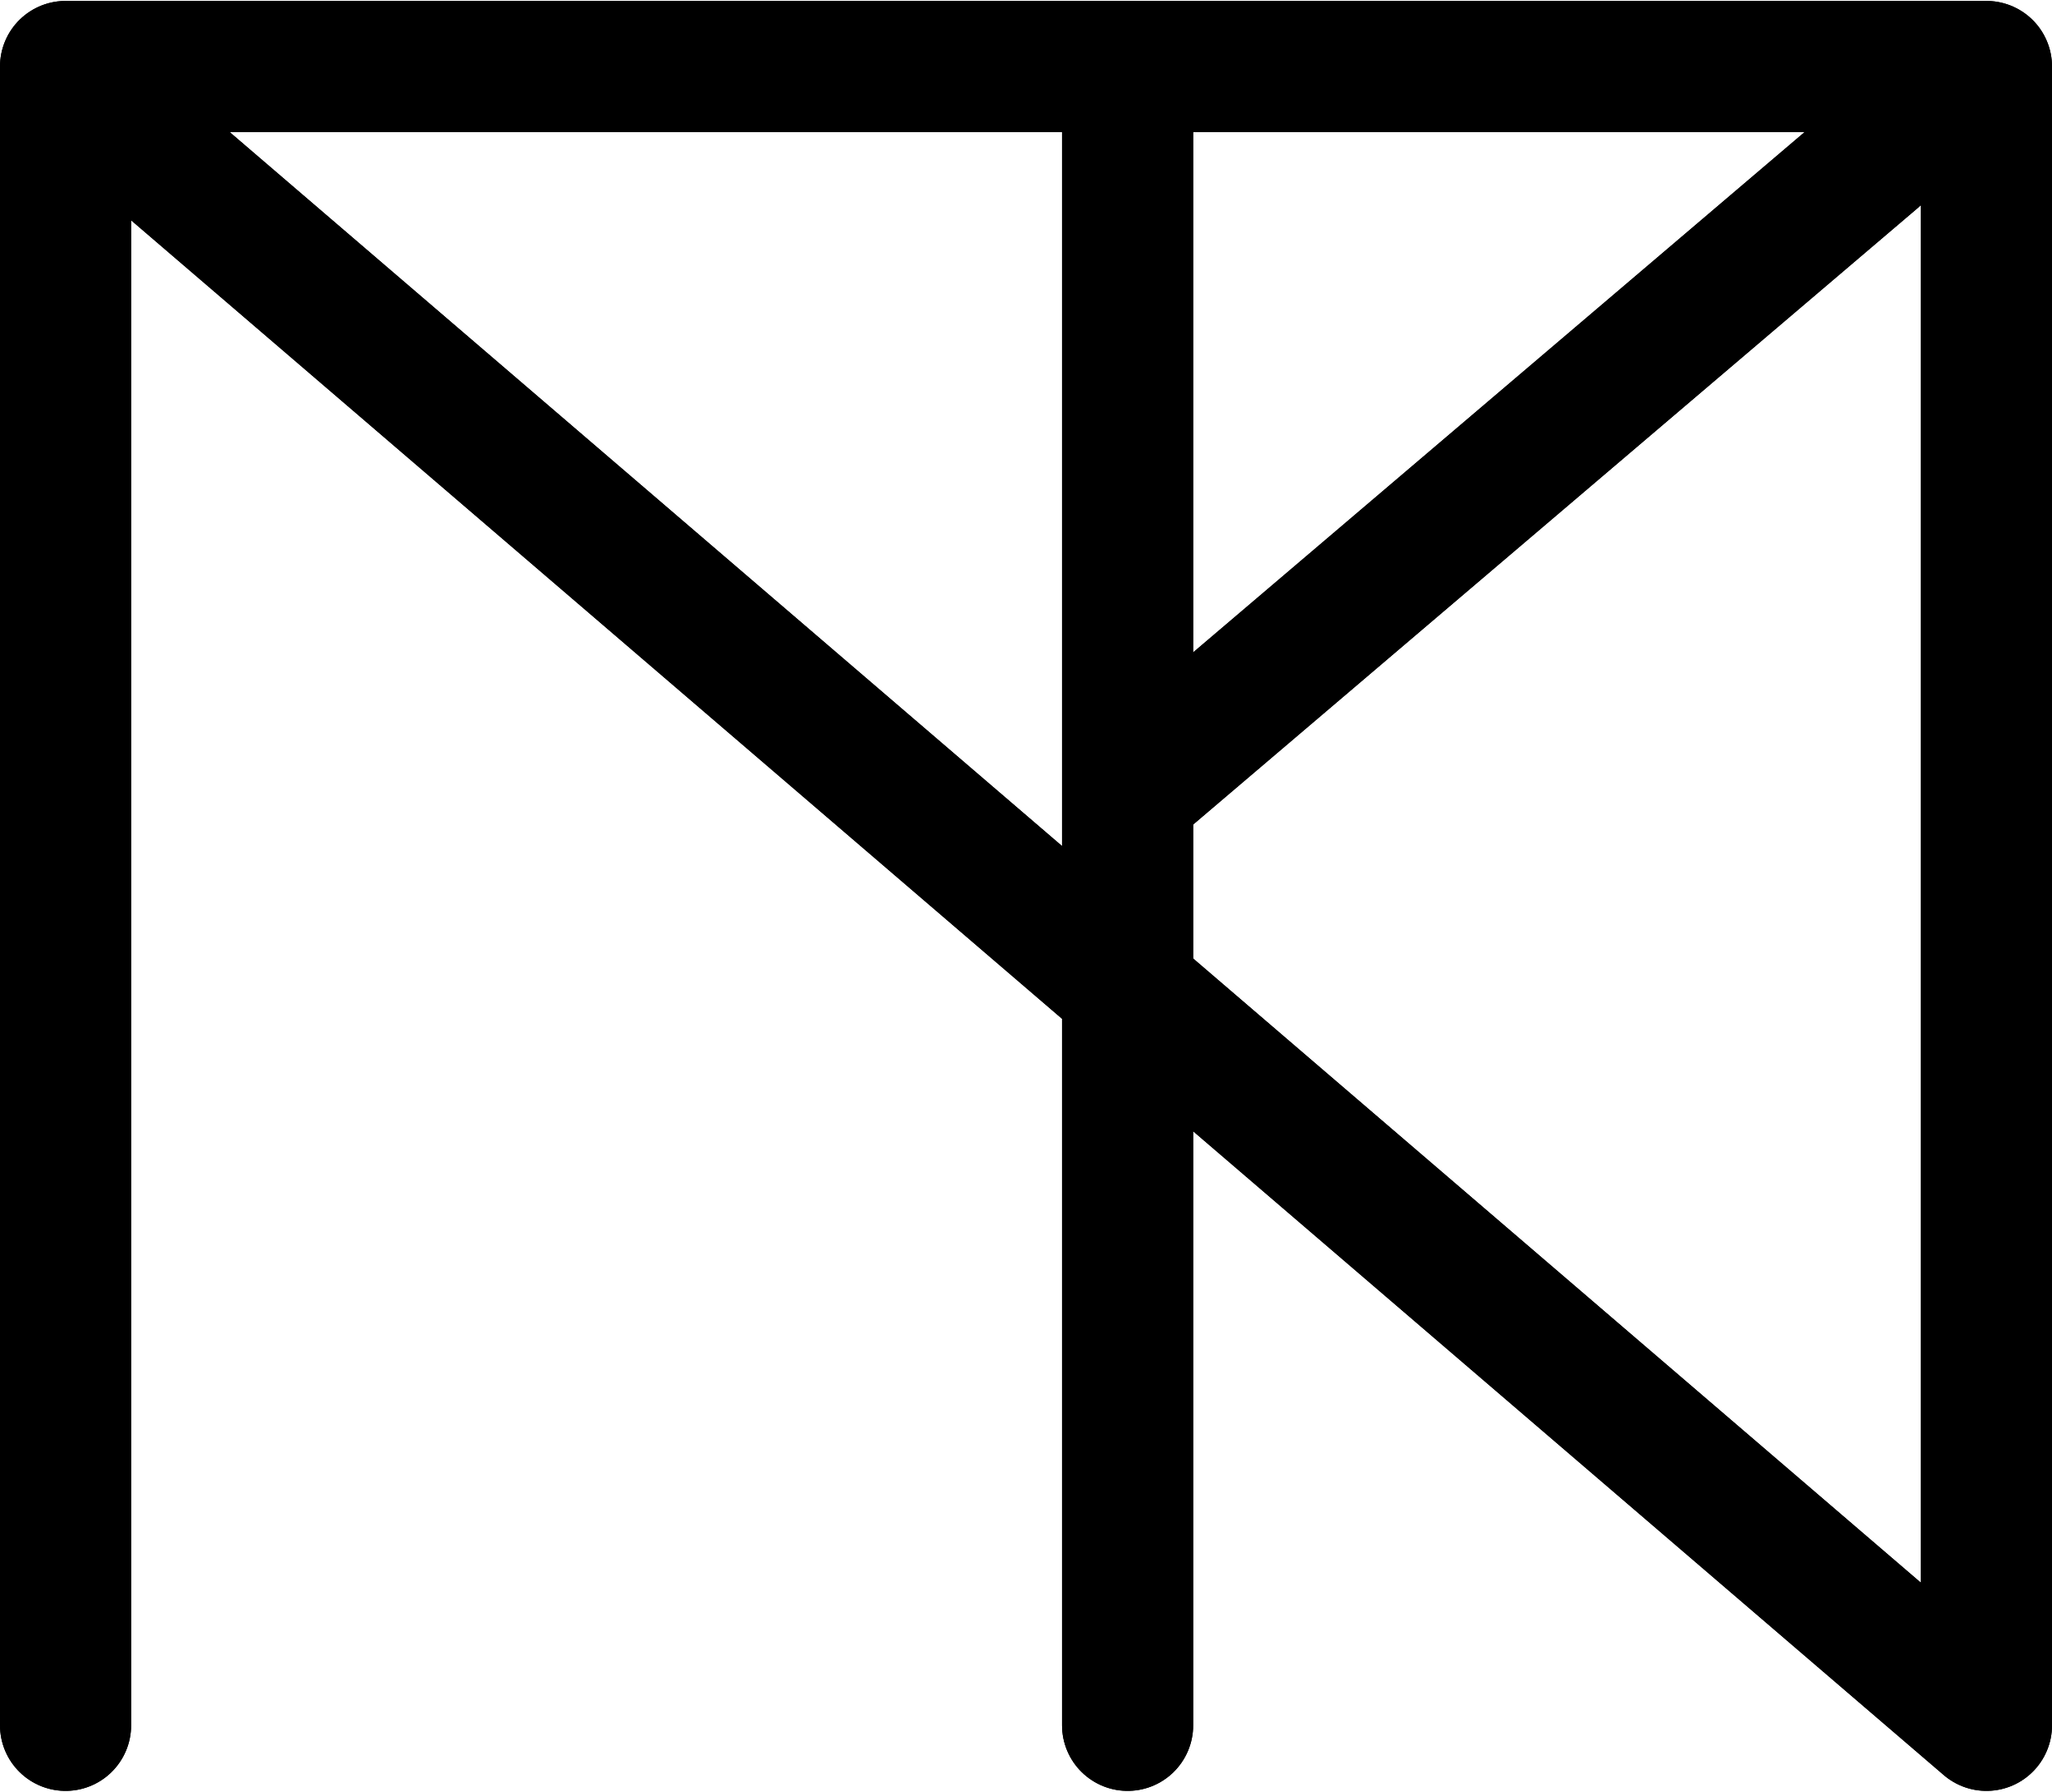 <?xml version="1.0" encoding="UTF-8" standalone="no"?>
<svg
   xmlns:dc="http://purl.org/dc/elements/1.1/"
   xmlns:cc="http://creativecommons.org/ns#"
   xmlns:rdf="http://www.w3.org/1999/02/22-rdf-syntax-ns#"
   xmlns:svg="http://www.w3.org/2000/svg"
   xmlns="http://www.w3.org/2000/svg"
   xmlns:sodipodi="http://sodipodi.sourceforge.net/DTD/sodipodi-0.dtd"
   xmlns:inkscape="http://www.inkscape.org/namespaces/inkscape"
   id="Export"
   viewBox="0 0 313.001 273.285"
   version="1.1"
   sodipodi:docname="monogram.bop.246.svg"
   width="313.001"
   height="273.285"
   inkscape:version="0.92.5 (2060ec1f9f, 2020-04-08)">
  <sodipodi:namedview
     pagecolor="#ffffff"
     bordercolor="#666666"
     borderopacity="1"
     objecttolerance="10"
     gridtolerance="10"
     guidetolerance="10"
     inkscape:pageopacity="0"
     inkscape:pageshadow="2"
     inkscape:window-width="640"
     inkscape:window-height="480"
     id="namedview21"
     showgrid="false"
     inkscape:zoom="0.44277674"
     inkscape:cx="163.501"
     inkscape:cy="148.64242"
     inkscape:window-x="88"
     inkscape:window-y="27"
     inkscape:window-maximized="0"
     inkscape:current-layer="Export" />
  <defs
     id="defs4">
    <style
       id="style2">.cls-1{fill:none;stroke:#000;stroke-linecap:round;stroke-linejoin:round;stroke-width:20px;}</style>
  </defs>
  <title
     id="title6">b246</title>
  <polyline
     class="cls-1"
     points="113 405 113 152 406 152 406 405 125 164"
     id="polyline8"
     style="fill:none;stroke:#000000;stroke-width:20px;stroke-linecap:round;stroke-linejoin:round"
     transform="translate(-102.999,-141.858)" />
  <line
     class="cls-1"
     x1="172.001"
     y1="263.142"
     x2="172.001"
     y2="10.142"
     id="line10"
     style="fill:none;stroke:#000000;stroke-width:20px;stroke-linecap:round;stroke-linejoin:round" />
  <line
     class="cls-1"
     x1="286.001"
     y1="24.142"
     x2="174.001"
     y2="119.432"
     id="line12"
     style="fill:none;stroke:#000000;stroke-width:20px;stroke-linecap:round;stroke-linejoin:round" />
  <polyline
     class="cls-1"
     points="113 405 113 152 406 152 406 405 125 164"
     id="polyline14"
     style="fill:none;stroke:#000000;stroke-width:20px;stroke-linecap:round;stroke-linejoin:round"
     transform="translate(-102.999,-141.858)" />
  <line
     class="cls-1"
     x1="172.001"
     y1="263.142"
     x2="172.001"
     y2="10.142"
     id="line16"
     style="fill:none;stroke:#000000;stroke-width:20px;stroke-linecap:round;stroke-linejoin:round" />
  <line
     class="cls-1"
     x1="286.001"
     y1="24.142"
     x2="174.001"
     y2="119.432"
     id="line18"
     style="fill:none;stroke:#000000;stroke-width:20px;stroke-linecap:round;stroke-linejoin:round" />
</svg>
